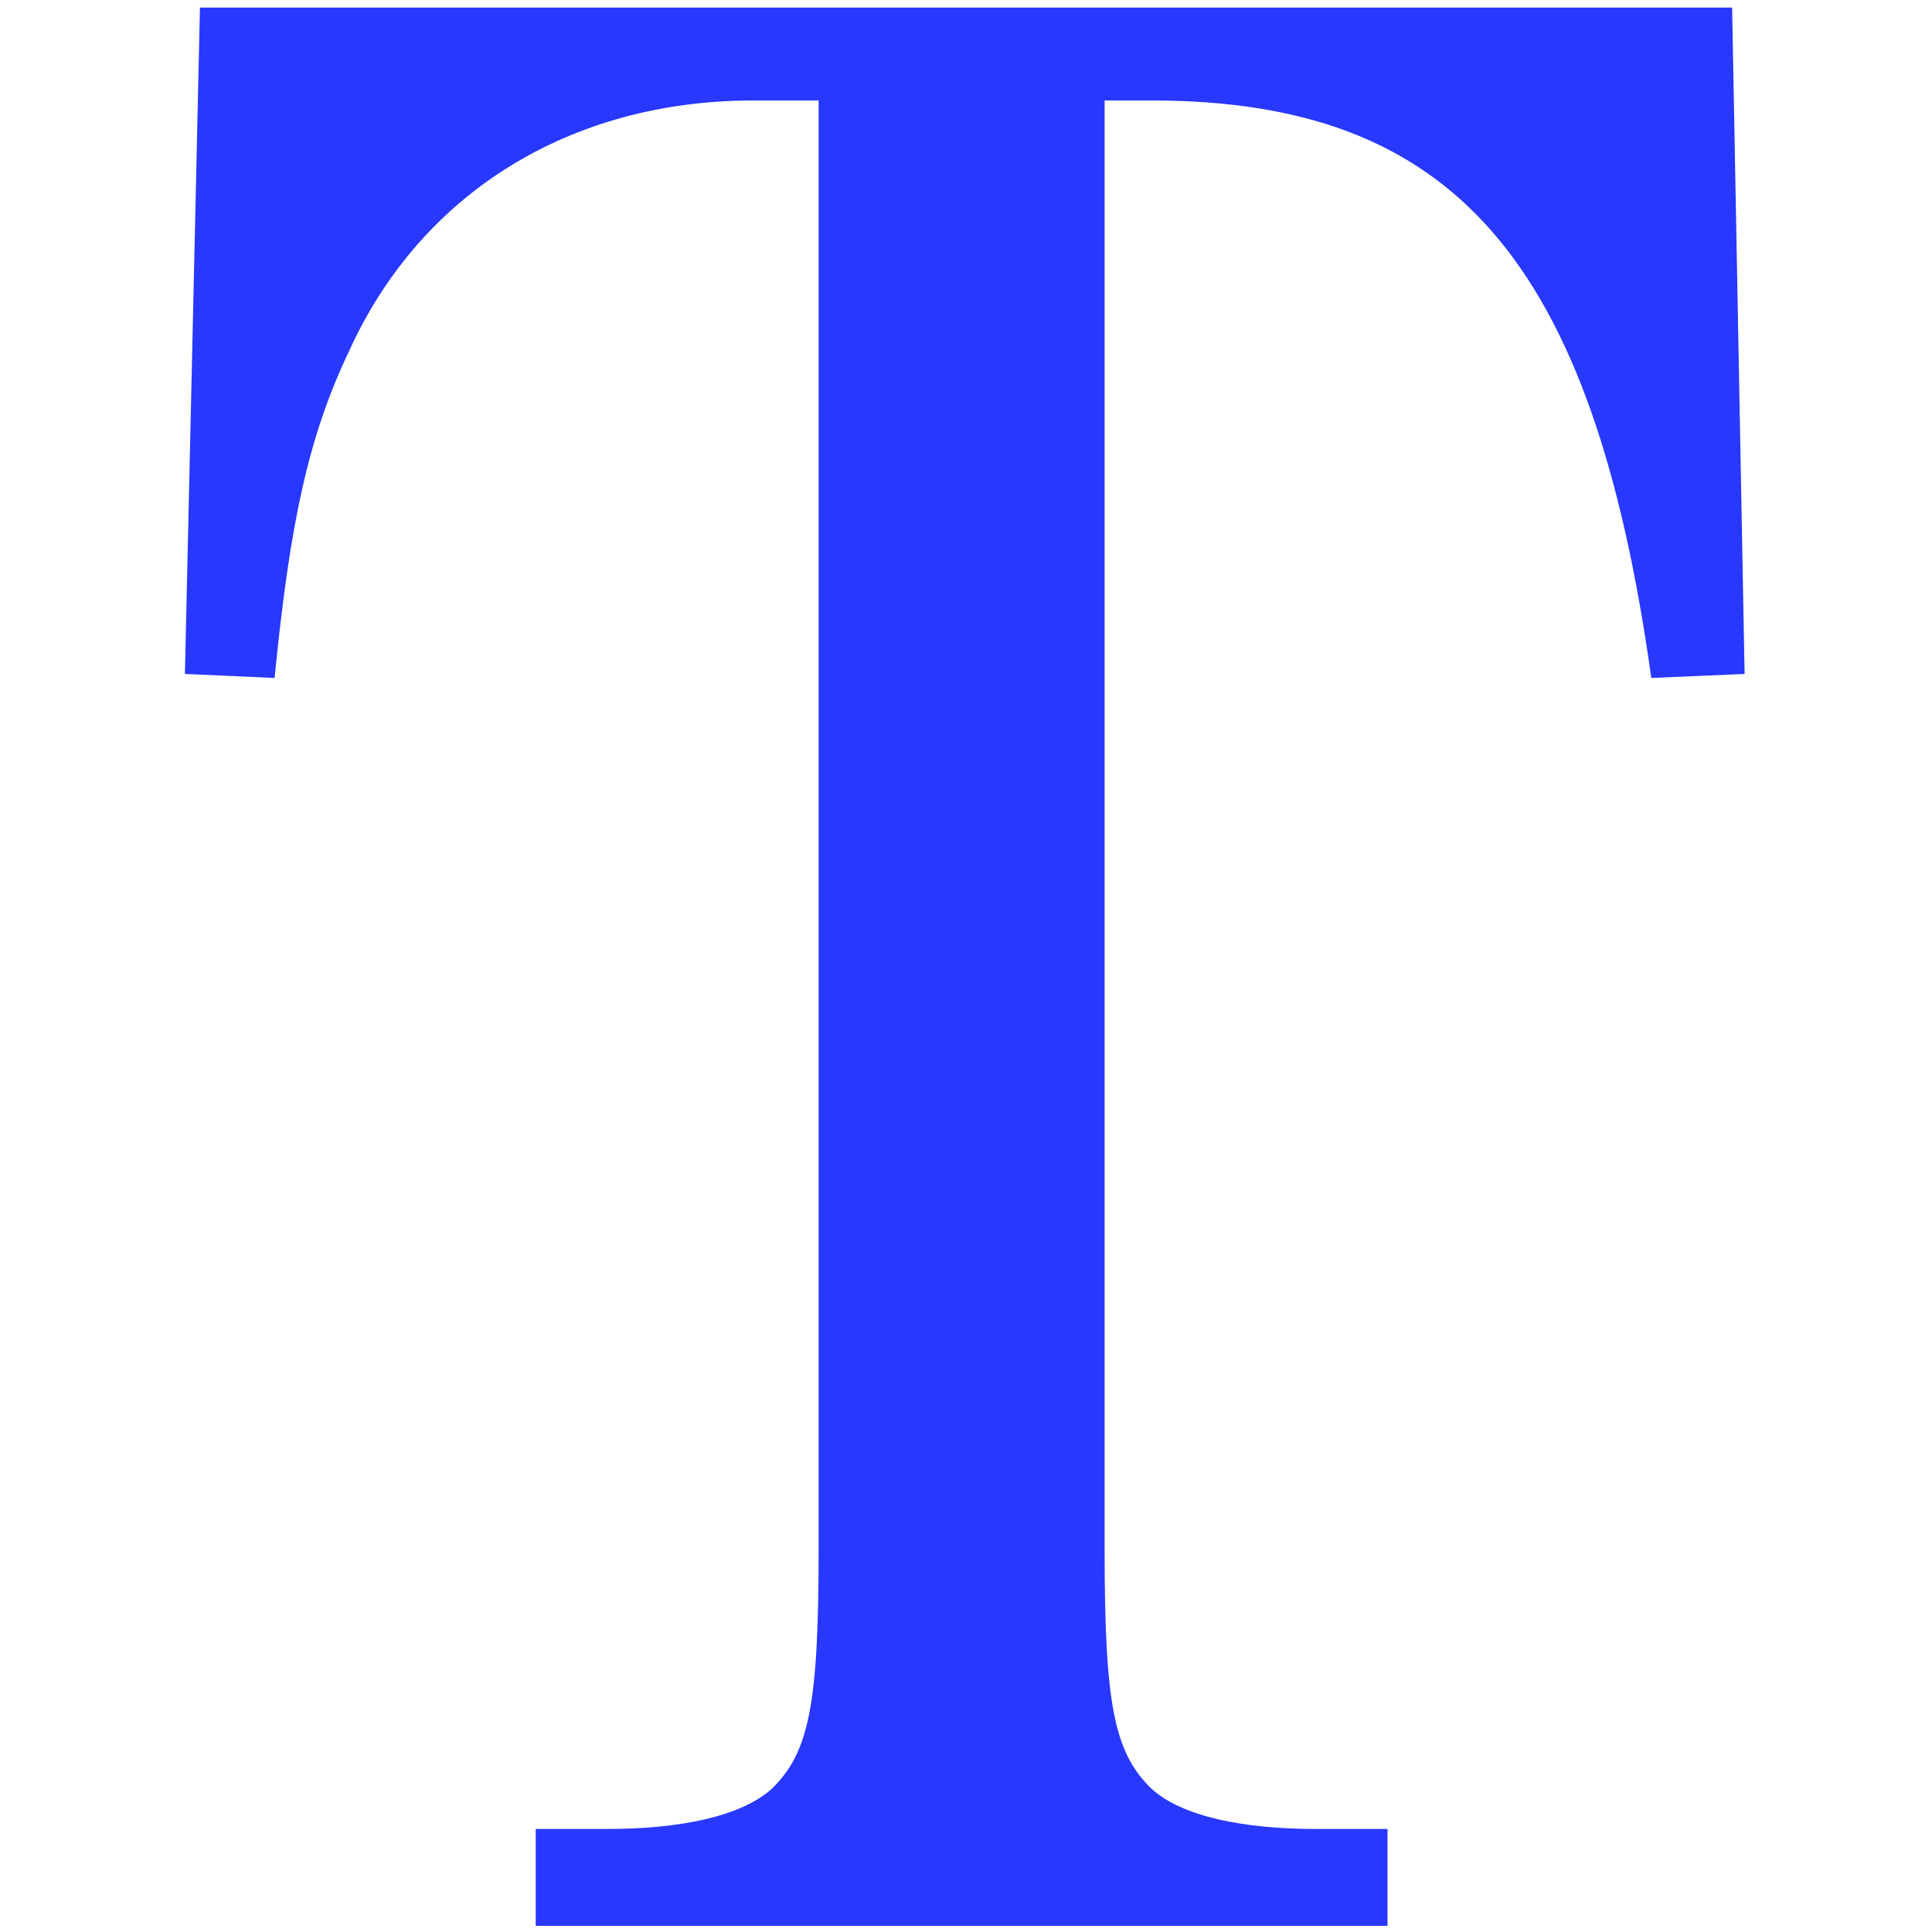 <svg width="24" height="24" xmlns="http://www.w3.org/2000/svg">
 <title/>

 <g>
  <title>background</title>
  <rect fill="none" id="canvas_background" height="402" width="582" y="-1" x="-1"/>
 </g>
 <g>
  <title>Layer 1</title>
  <path fill="#2838ff" id="svg_1" d="m13.722,1.248l0.58,0c3.74,0 5.483,1.957 6.211,7.174l1.159,-0.05l-0.155,-8.278l-19.033,0l-0.187,8.278l1.114,0.05c0.193,-1.956 0.425,-3.01 0.927,-4.064c0.888,-1.956 2.742,-3.11 5.02,-3.11l0.811,0l0,18.01c0,1.907 -0.116,2.509 -0.579,2.96c-0.386,0.351 -1.158,0.502 -2.047,0.502l-0.888,0l0,1.204l10.581,0l0,-1.204l-0.893,0c-0.883,0 -1.66,-0.151 -2.041,-0.502c-0.464,-0.451 -0.58,-1.054 -0.58,-2.96l0,-18.01m8.09,14.591l-4.88,0l4.88,0z"/>
 </g>
</svg>